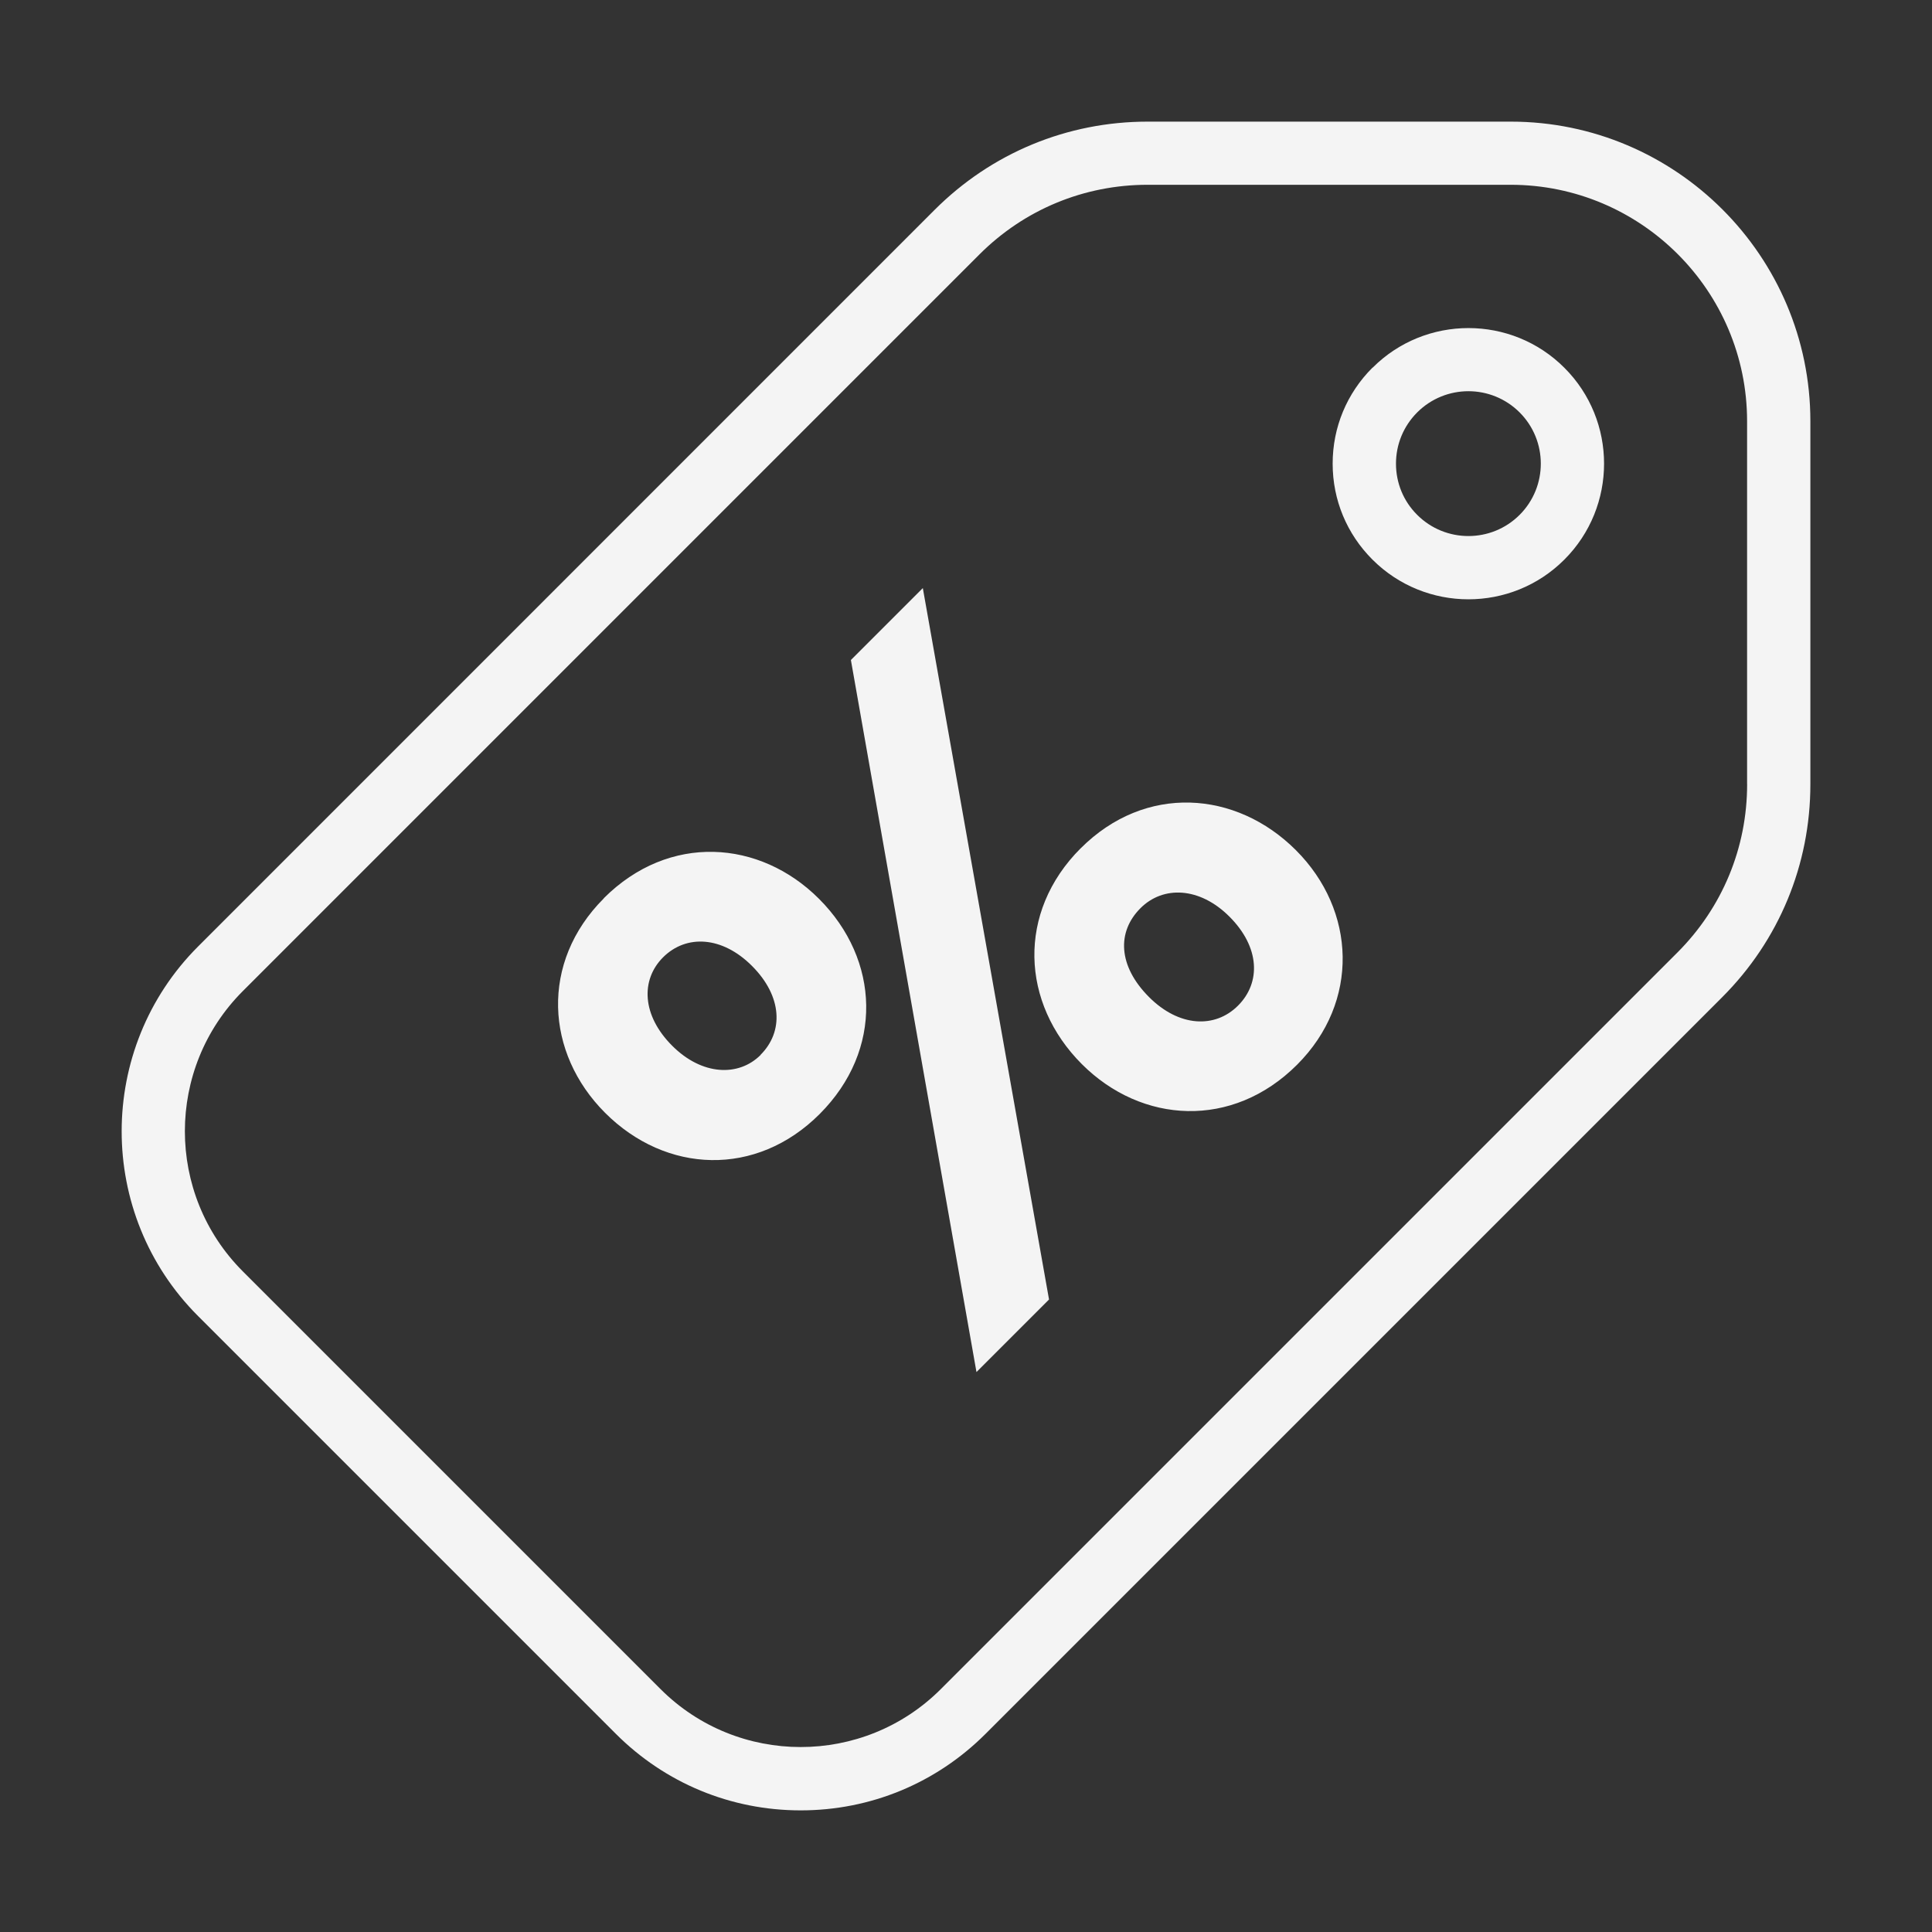 <?xml version="1.0" encoding="UTF-8"?>
<svg id="Capa_3" xmlns="http://www.w3.org/2000/svg" version="1.1" viewBox="0 0 450 450">
  <rect x="0" y="0" width="450" height="450" fill="#333333" stroke="none"/>
  <!-- Generator: Adobe Illustrator 29.8.1, SVG Export Plug-In . SVG Version: 2.1.1 Build 2)  -->
  <defs>
    <style>
      .st0 {
        fill: #f4f4f4;
      }
    </style>
  </defs>
  <path class="st0" d="M351.85,28.33h-84.54c-18.74,0-36.36,7.3-49.62,20.55L46.15,220.44c-23.75,23.75-23.75,62.38,0,86.11l97.29,97.29c11.5,11.5,26.79,17.83,43.06,17.83s31.56-6.33,43.06-17.83l171.56-171.56c13.26-13.26,20.55-30.88,20.55-49.62v-84.54c0-38.48-31.31-69.79-69.79-69.79h-.02ZM406.94,182.66c0,14.81-5.77,28.72-16.24,39.2l-171.56,171.56c-18,18-47.29,18-65.29,0l-97.29-97.29c-18-18-18-47.29,0-65.29L228.11,59.28c10.48-10.48,24.39-16.24,39.2-16.24h84.54c30.37,0,55.08,24.71,55.08,55.08v84.54ZM319.67,85.64c-5.98,5.98-9.27,13.9-9.27,22.35s3.29,16.37,9.27,22.35c6.16,6.16,14.26,9.25,22.35,9.25s16.19-3.08,22.35-9.25c12.33-12.33,12.33-32.37,0-44.68-12.31-12.33-32.37-12.33-44.68,0l-.02-.02ZM353.95,119.92c-6.58,6.58-17.28,6.58-23.86,0-3.2-3.18-4.94-7.43-4.94-11.93s1.76-8.74,4.94-11.93c3.29-3.29,7.62-4.94,11.93-4.94s8.64,1.65,11.93,4.94c6.58,6.58,6.58,17.28,0,23.86h0ZM140.66,209.23c-14.92,14.92-13.63,36.06.28,49.97,14.2,14.2,35.21,15.05,49.97.28,14.92-14.92,14.05-35.93-.15-50.13-13.77-13.77-34.92-15.34-50.13-.13h.02ZM177.16,245.72c-5.11,5.11-13.63,4.82-20.59-2.14-7.09-7.09-7.37-15.34-2.14-20.59,5.39-5.39,13.77-4.97,20.72,1.99,7.11,7.11,7.39,15.34,1.99,20.72l.02.02ZM251.71,197.58c-14.92,14.92-13.92,36.08.28,50.28,13.92,13.92,35.08,15.18,50.13.13,14.62-14.62,13.77-35.93-.28-49.97-13.92-13.92-35.08-15.49-50.13-.43h0ZM288.36,234.23c-5.39,5.39-13.77,4.97-20.72-1.99-7.24-7.24-7.53-15.2-1.99-20.72,5.26-5.26,13.77-4.97,20.72,1.99,7.09,7.09,7.37,15.34,1.99,20.72ZM214.94,136.96l29.4,165.72-16.9,16.9-29.25-165.85,16.75-16.75v-.02Z"/>
</svg>